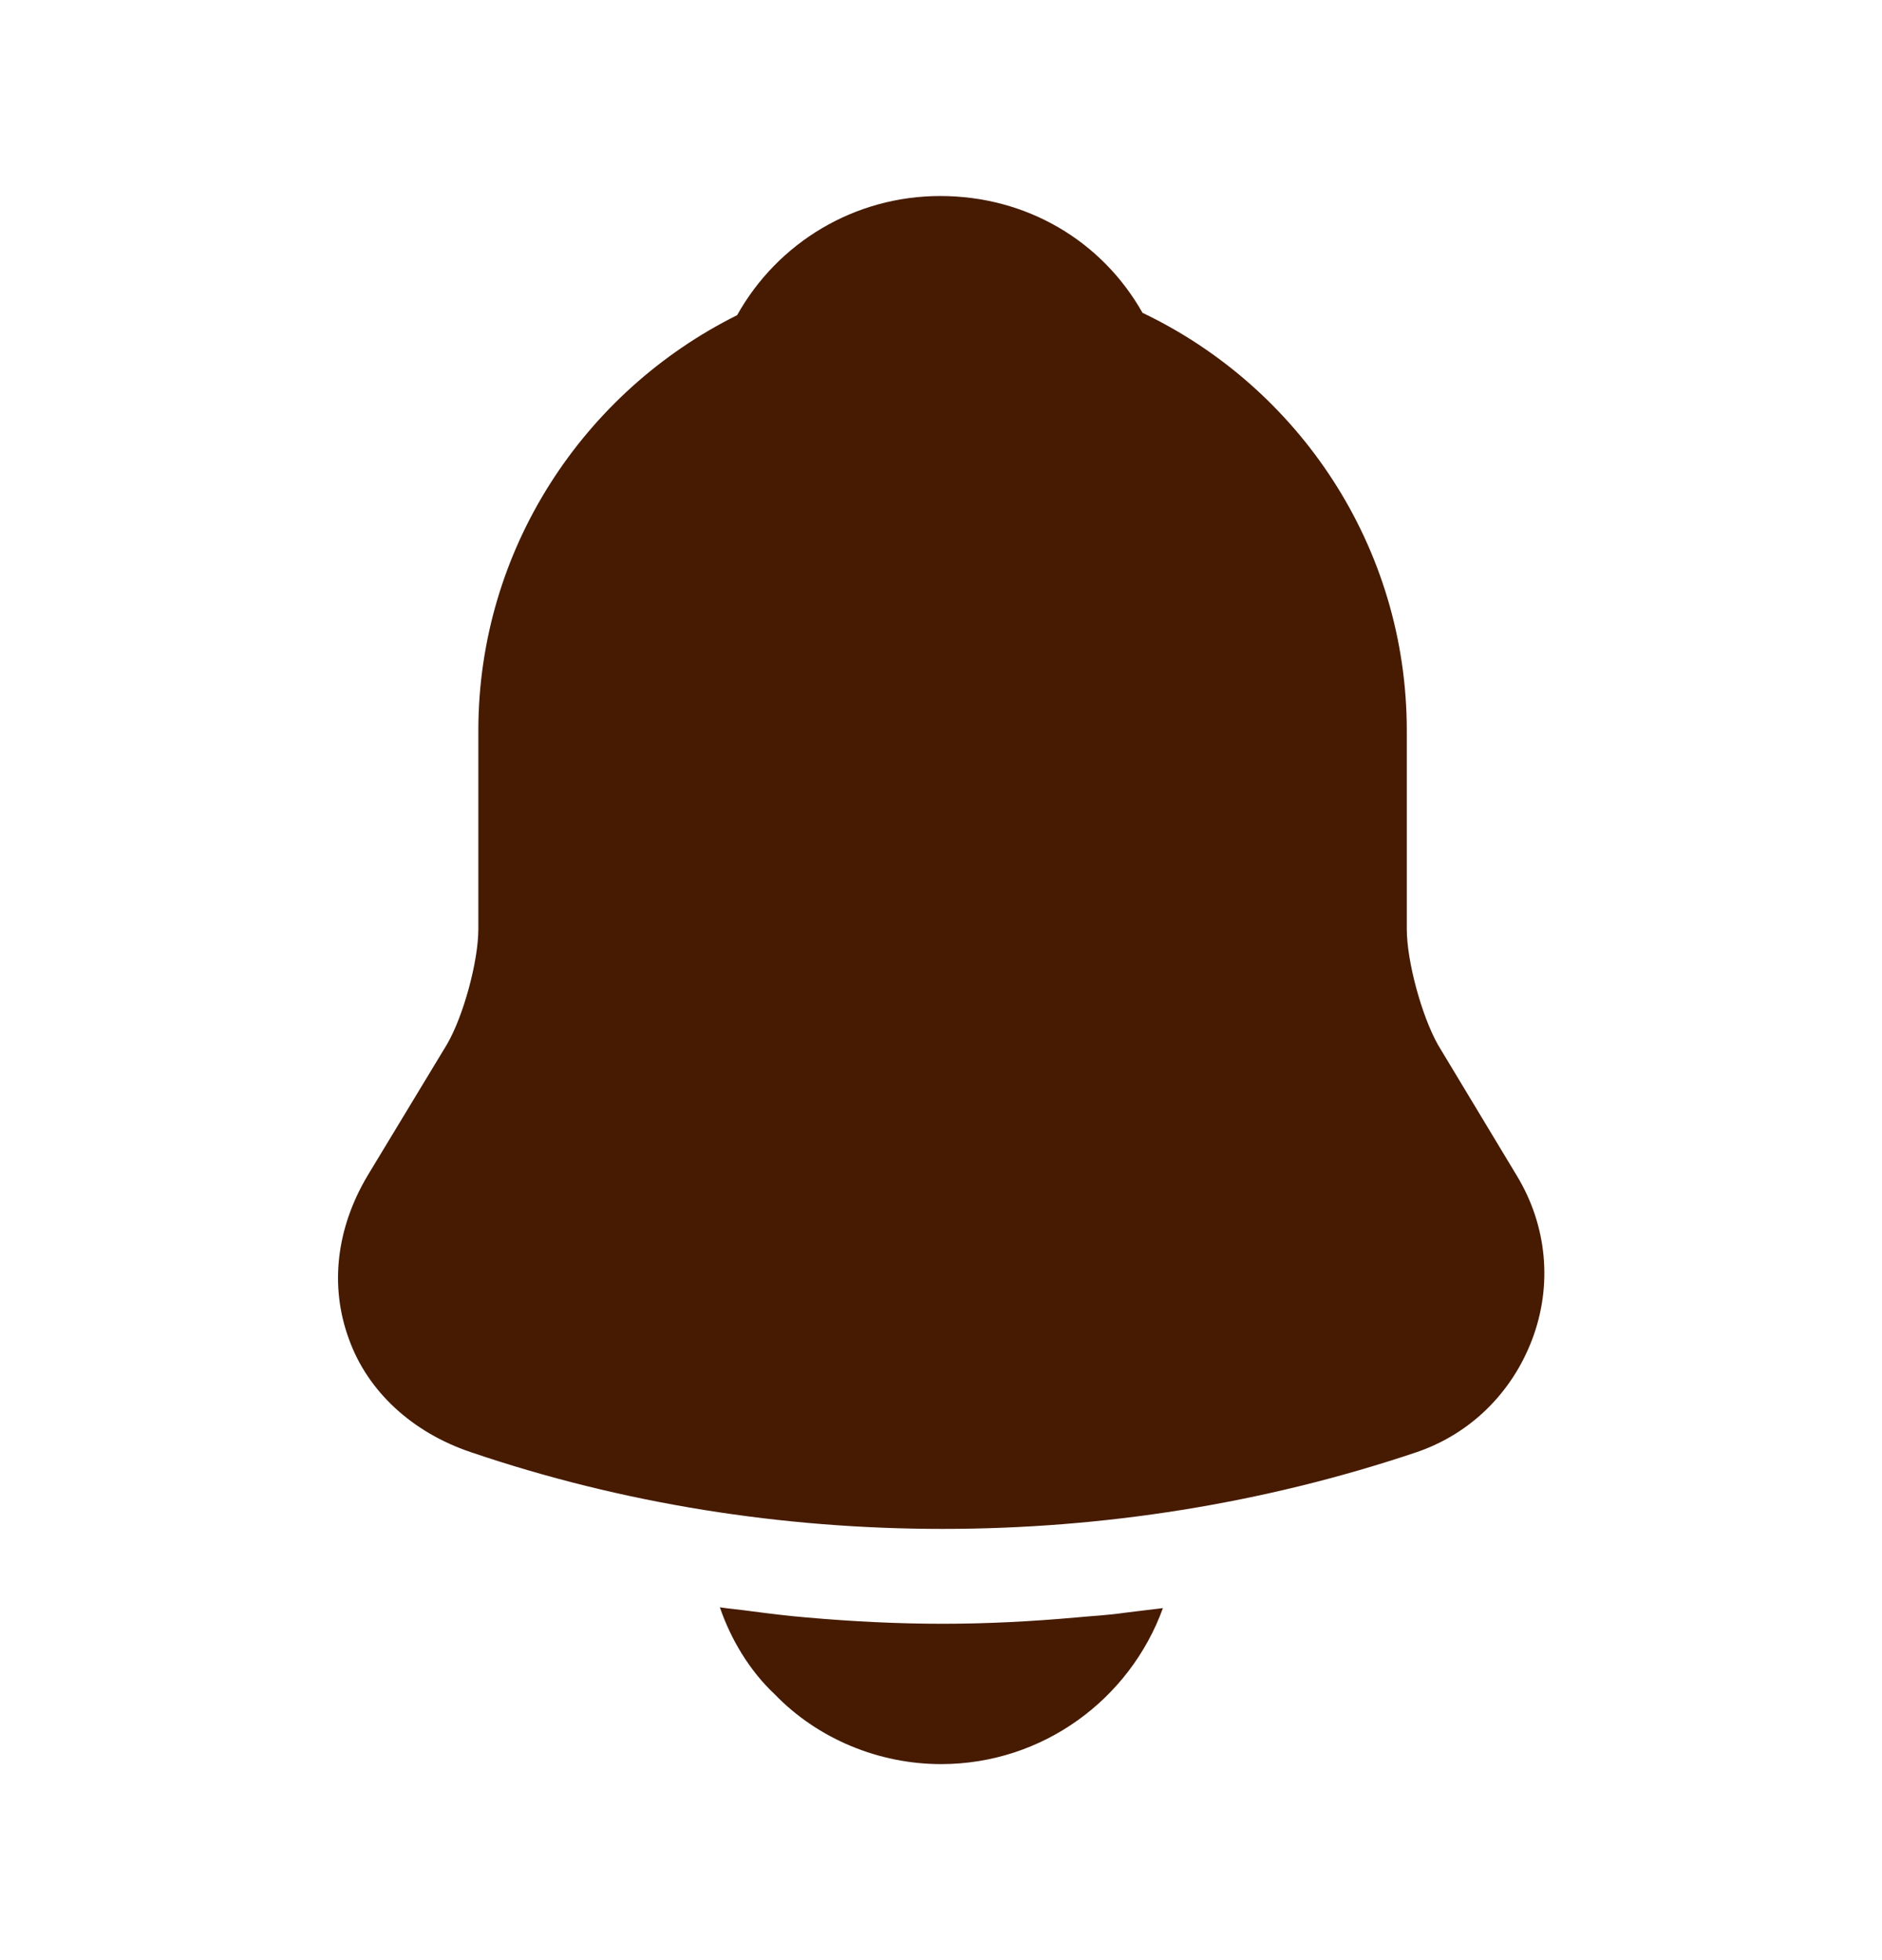 <svg width="24" height="25" viewBox="0 0 24 25" fill="none" xmlns="http://www.w3.org/2000/svg">
<path d="M19.34 14.99L18.34 13.33C18.13 12.96 17.94 12.26 17.94 11.85V9.32C17.94 6.97 16.56 4.94 14.57 3.99C14.05 3.07 13.09 2.5 11.99 2.5C10.9 2.5 9.92 3.09 9.4 4.02C7.45 4.99 6.1 7 6.1 9.32V11.85C6.1 12.26 5.91 12.96 5.7 13.32L4.69 14.99C4.29 15.66 4.2 16.4 4.45 17.08C4.69 17.75 5.26 18.27 6 18.52C7.94 19.18 9.98 19.5 12.02 19.5C14.06 19.5 16.1 19.18 18.04 18.53C18.74 18.3 19.28 17.77 19.54 17.08C19.8 16.39 19.73 15.63 19.34 14.99Z" fill="#461B02"/>
<path d="M14.83 20.51C14.41 21.67 13.3 22.5 12 22.5C11.21 22.5 10.43 22.18 9.88 21.61C9.56 21.31 9.32 20.91 9.18 20.5C9.31 20.52 9.44 20.53 9.58 20.55C9.81 20.58 10.05 20.61 10.29 20.63C10.86 20.68 11.44 20.71 12.02 20.71C12.59 20.71 13.16 20.68 13.72 20.63C13.93 20.61 14.14 20.6 14.34 20.57C14.5 20.55 14.66 20.53 14.83 20.51Z" fill="#461B02"/>
</svg>
